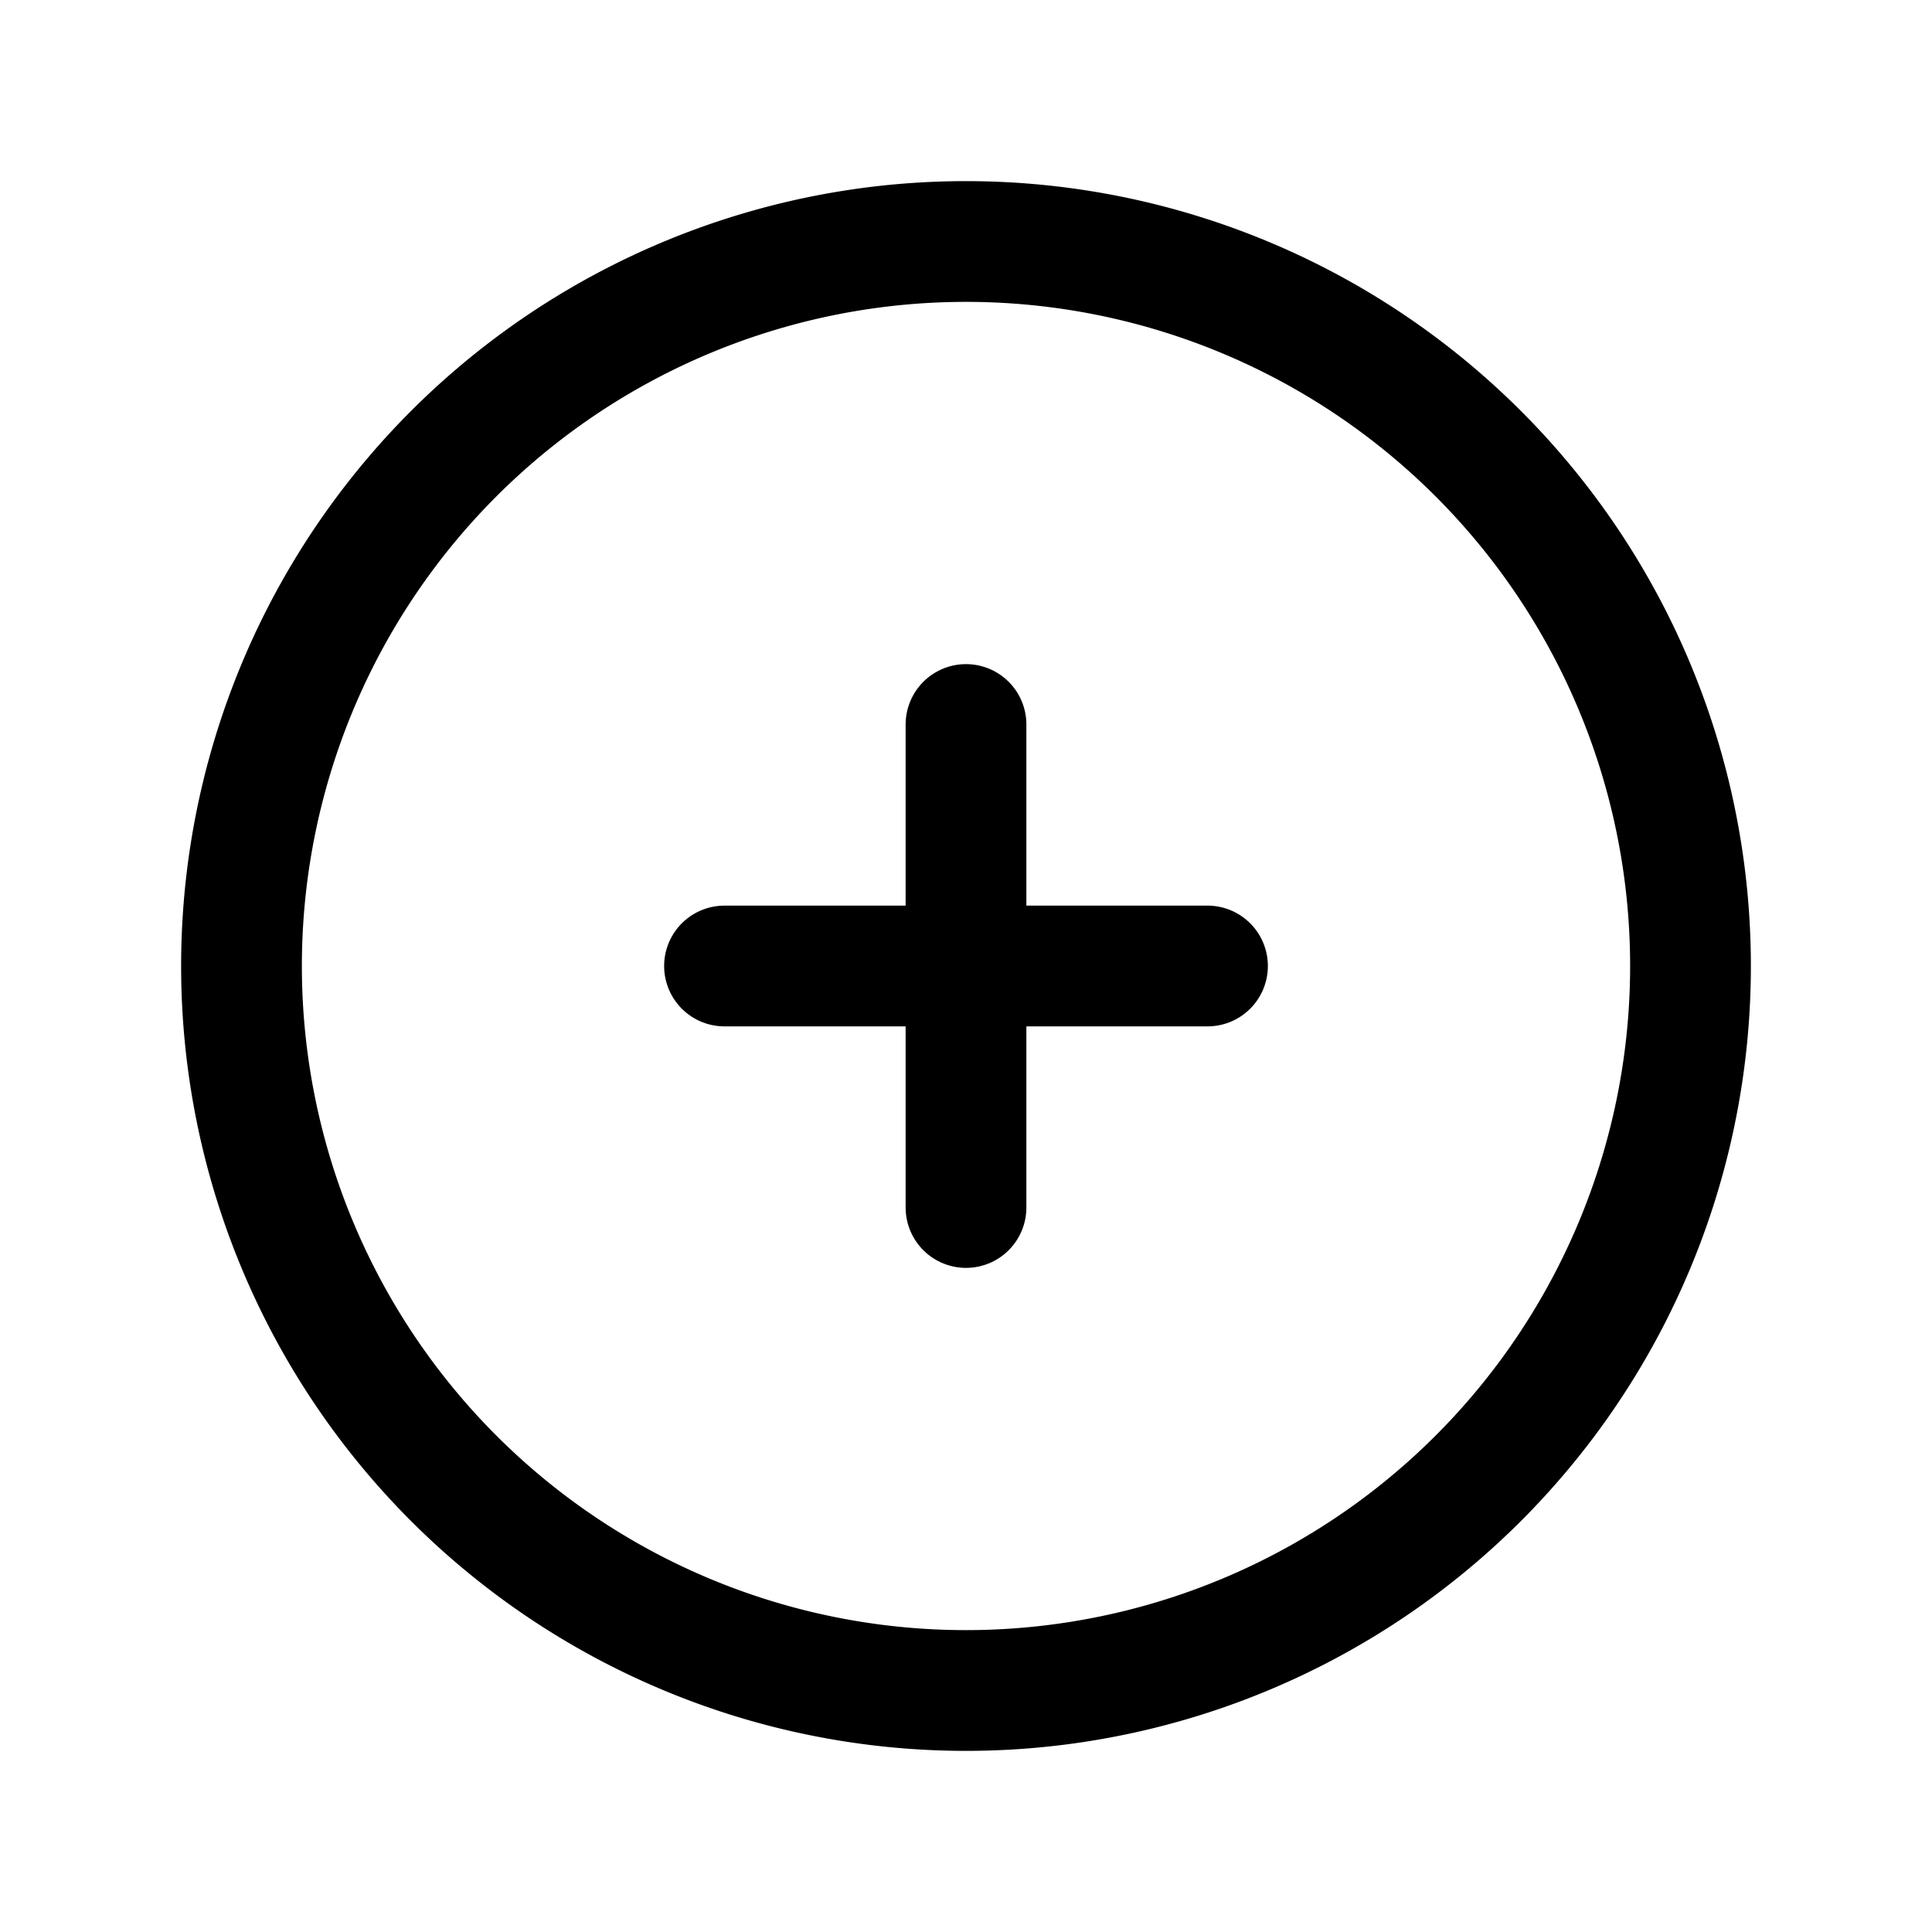 <svg
        xmlns="http://www.w3.org/2000/svg"
        width="20"
        height="20"
        viewBox="0 0 24 24"
        fill="none"
        stroke="currentColor"
        stroke-width="1.5"
        stroke-linecap="round"
        stroke-linejoin="round"
        class="icon icon-tabler icons-tabler-outline icon-tabler-circle-plus"
>
    <path stroke="none" d="M0 0h24v24H0z" fill="none"/>
    <path d="M3 12a9 9 0 1 0 18 0a9 9 0 0 0 -18 0" />
    <path d="M9 12h6" />
    <path d="M12 9v6" />
</svg>